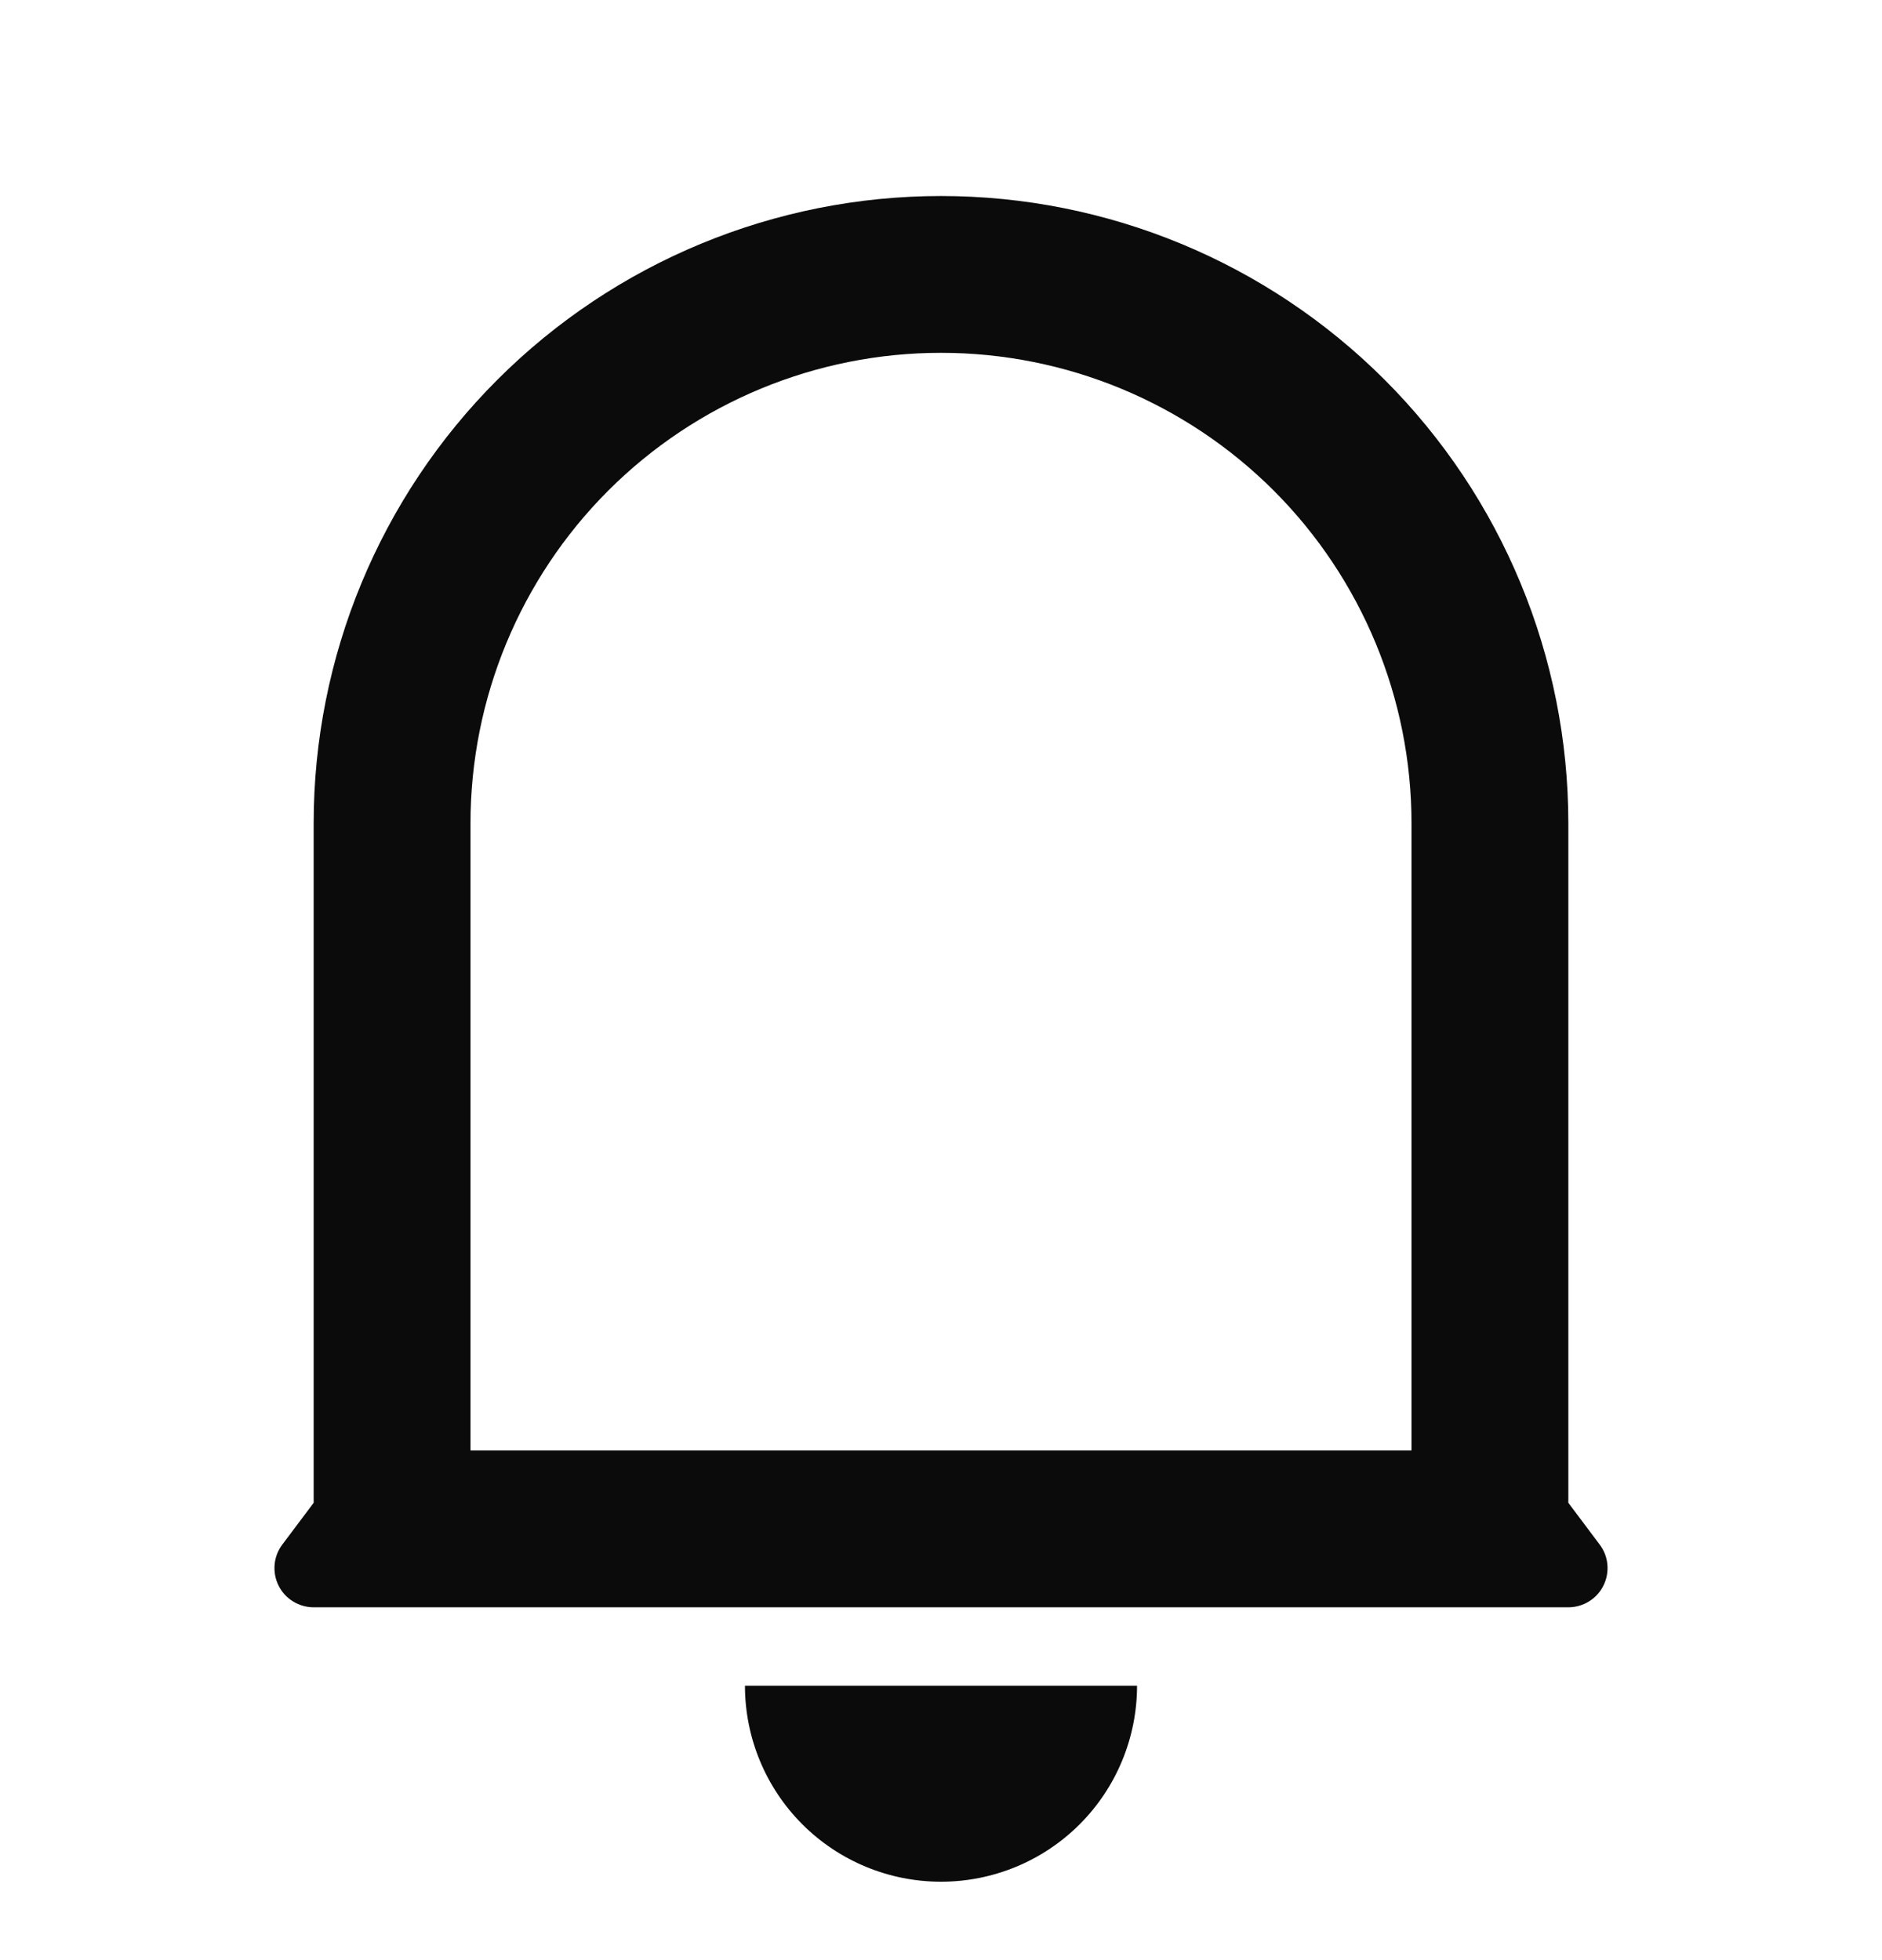 <svg width="24" height="25" viewBox="0 0 24 25" fill="none" xmlns="http://www.w3.org/2000/svg">
<g clip-path="url(#clip0_884_5881)">
<path d="M18 10.5C18 8.909 17.368 7.383 16.243 6.257C15.117 5.132 13.591 4.5 12 4.5C10.409 4.5 8.883 5.132 7.757 6.257C6.632 7.383 6 8.909 6 10.5V18.5H18V10.5ZM20 19.167L20.4 19.7C20.456 19.774 20.49 19.863 20.498 19.955C20.506 20.048 20.489 20.141 20.447 20.224C20.406 20.307 20.342 20.377 20.263 20.425C20.184 20.474 20.093 20.5 20 20.5H4C3.907 20.5 3.816 20.474 3.737 20.425C3.658 20.377 3.594 20.307 3.553 20.224C3.511 20.141 3.494 20.048 3.502 19.955C3.51 19.863 3.544 19.774 3.6 19.7L4 19.167V10.5C4 8.378 4.843 6.343 6.343 4.843C7.843 3.343 9.878 2.5 12 2.5C14.122 2.5 16.157 3.343 17.657 4.843C19.157 6.343 20 8.378 20 10.5V19.167ZM9.5 21.5H14.5C14.5 22.163 14.237 22.799 13.768 23.268C13.299 23.737 12.663 24 12 24C11.337 24 10.701 23.737 10.232 23.268C9.763 22.799 9.5 22.163 9.5 21.5Z" fill="#0B0B0B"/>
</g>
<defs>
<clipPath id="clip0_884_5881">
<rect width="24" height="24" fill="white" transform="translate(0 0.5)"/>
</clipPath>
</defs>
</svg>
